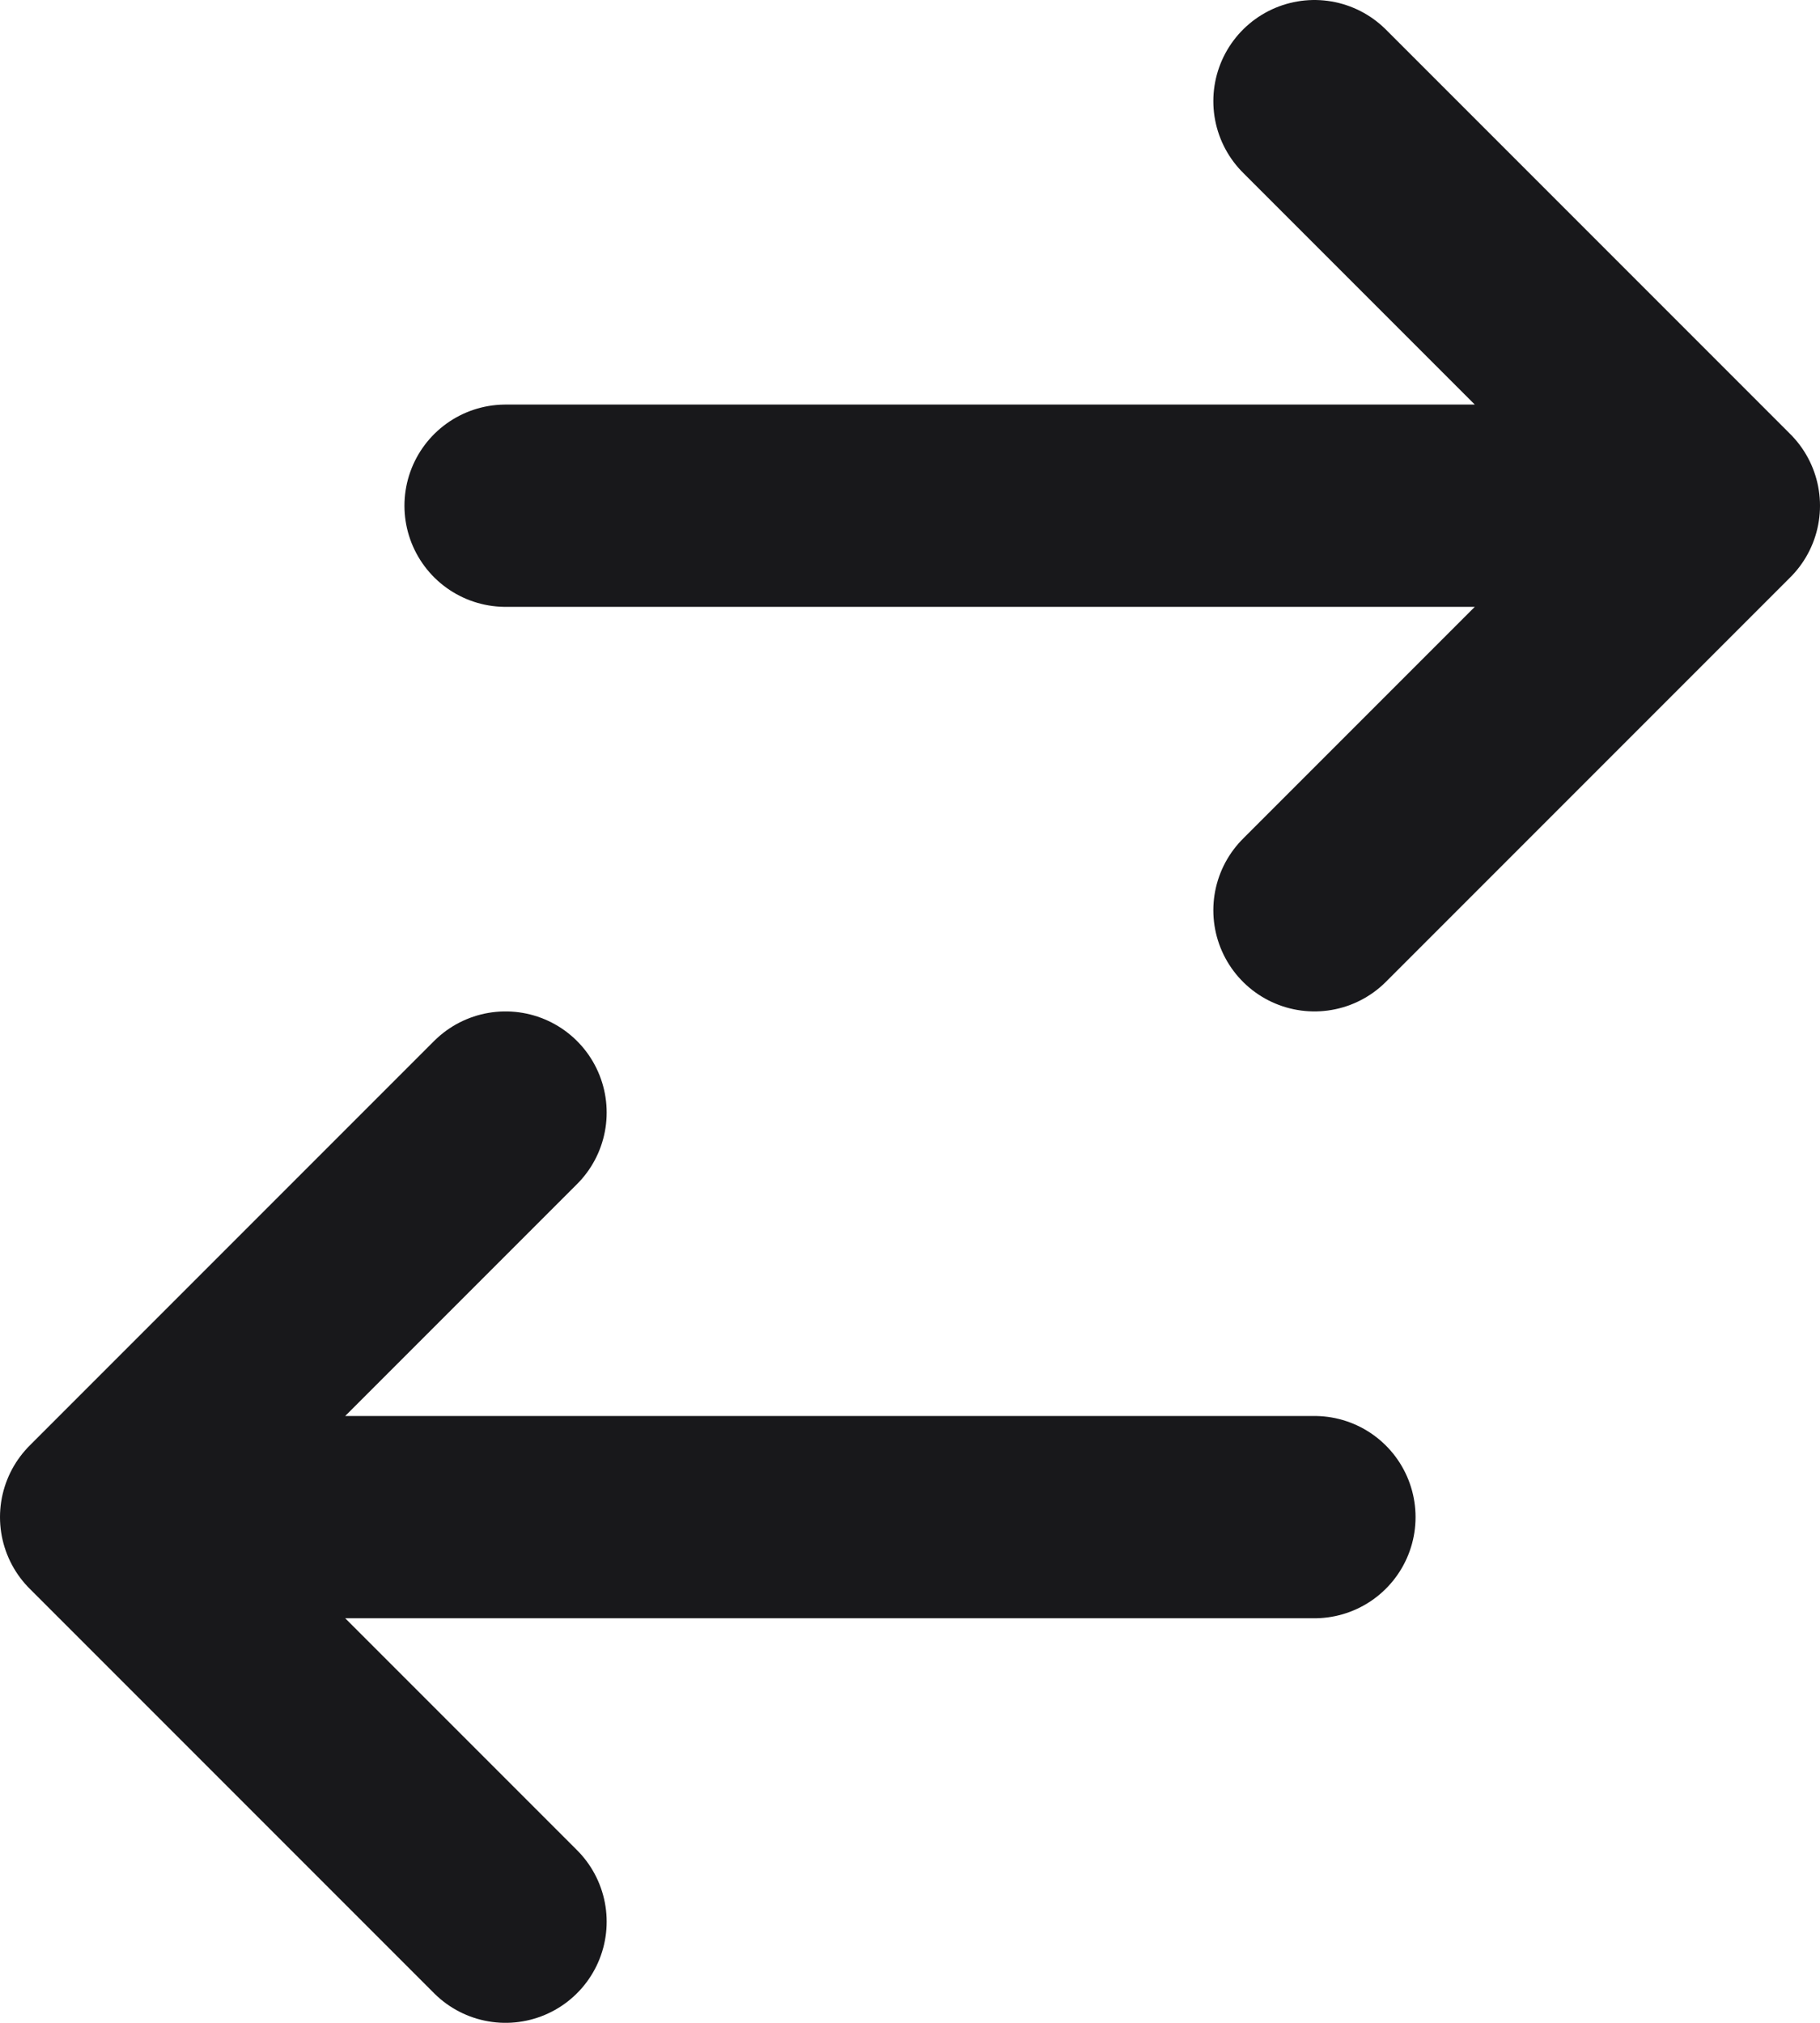 <svg width="18" height="20" viewBox="0 0 18 20" fill="none" xmlns="http://www.w3.org/2000/svg">
<path d="M5 5H17M17 5L13 1M17 5L13 9M13 15H1M1 15L5 19M1 15L5 11" stroke="#18181B" stroke-width="2" stroke-linecap="round" stroke-linejoin="round"/>
</svg>
